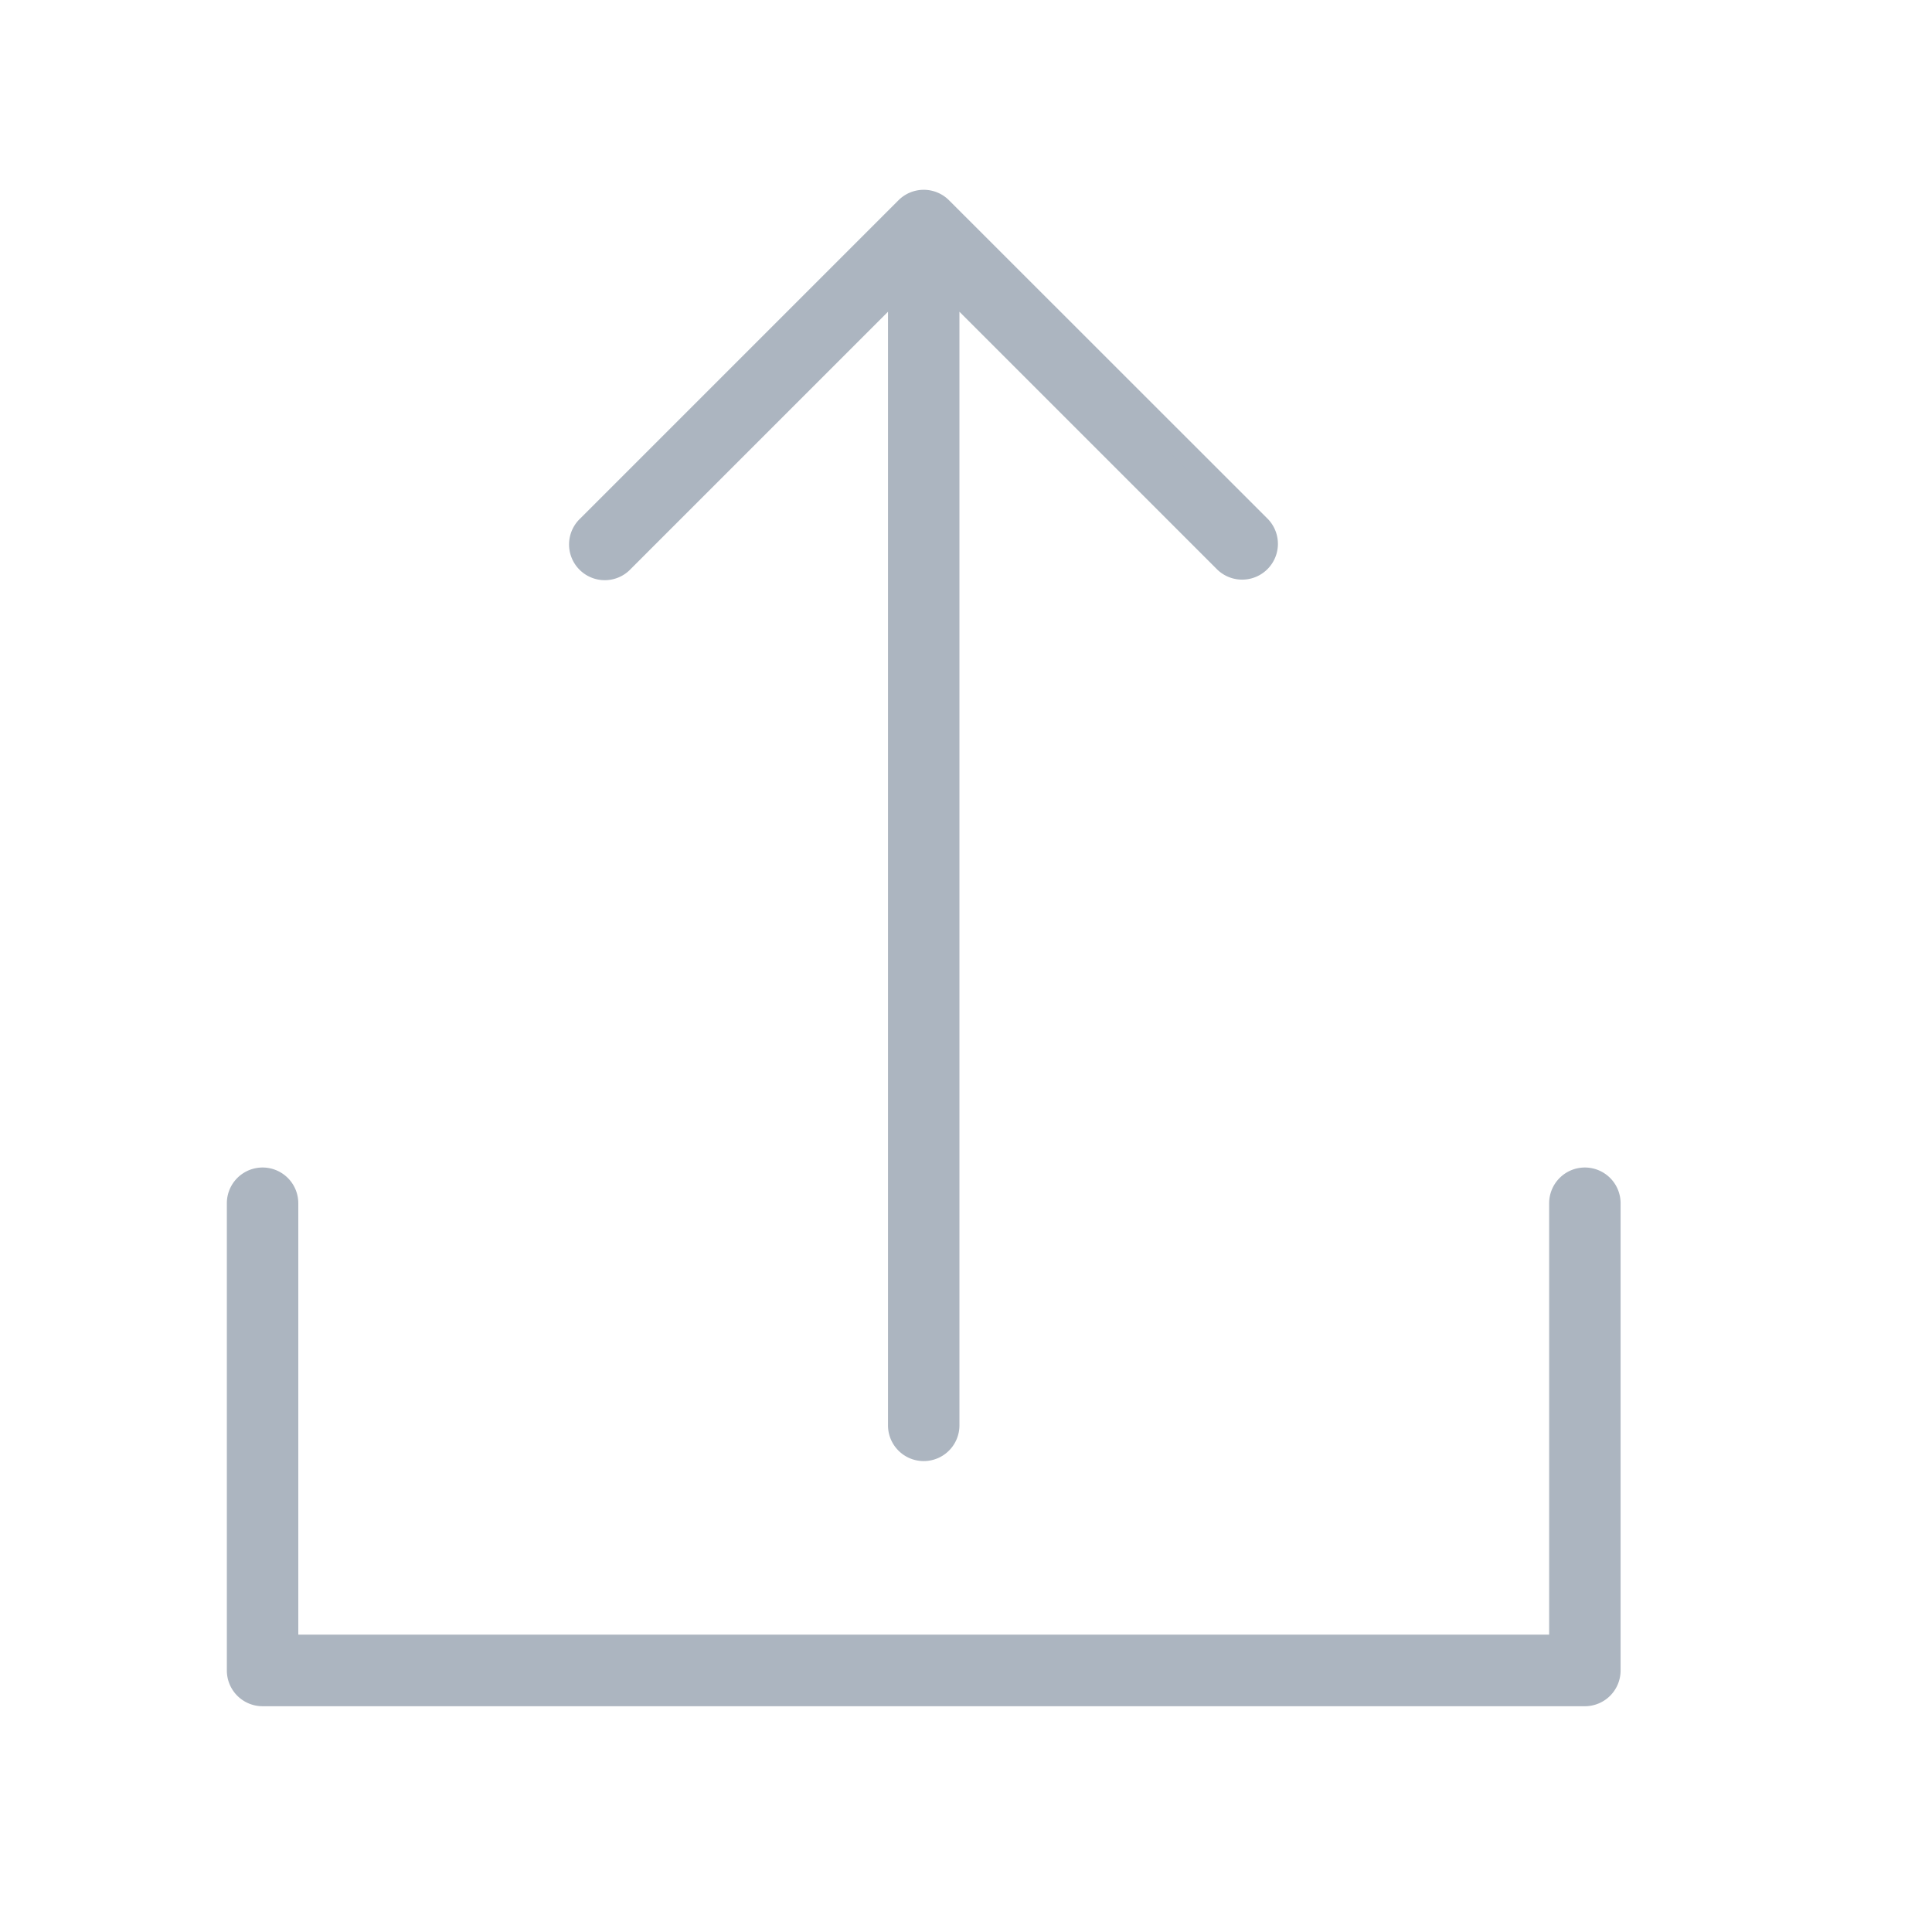 <svg xmlns="http://www.w3.org/2000/svg" width="43" height="43" viewBox="0 0 43 43"><defs><style>.upload-big-icon-a,.upload-big-icon-b{fill:#acb5c0;stroke:#acb5c0;}.upload-big-icon-a{opacity:0;}.upload-big-icon-b{stroke-width:0.5px;}.upload-big-icon-c{stroke:none;}.upload-big-icon-d{fill:none;}</style></defs><g class="upload-big-icon-a"><rect class="upload-big-icon-c" width="43" height="43"/><rect class="upload-big-icon-d" x="0.5" y="0.5" width="42" height="42"/></g><g transform="translate(5.299 4.474)"><g transform="translate(0 0)"><path class="upload-big-icon-b" d="M49.978,319.4a.545.545,0,0,0-.545.545v9.851H21.093v-9.851a.545.545,0,0,0-1.09,0v10.4a.545.545,0,0,0,.545.545h29.43a.545.545,0,0,0,.545-.545v-10.4A.545.545,0,0,0,49.978,319.4Z" transform="translate(-20.003 -297.639)"/><path class="upload-big-icon-b" d="M132.812,8.029l.013-.013,6.156-6.155V27.25a.545.545,0,0,0,1.09,0V1.861l6.155,6.155A.545.545,0,0,0,147,7.245L139.912.16a.545.545,0,0,0-.771,0h0l-7.085,7.085a.545.545,0,1,0,.757.784Z" transform="translate(-124.266 0)"/></g></g></svg>
